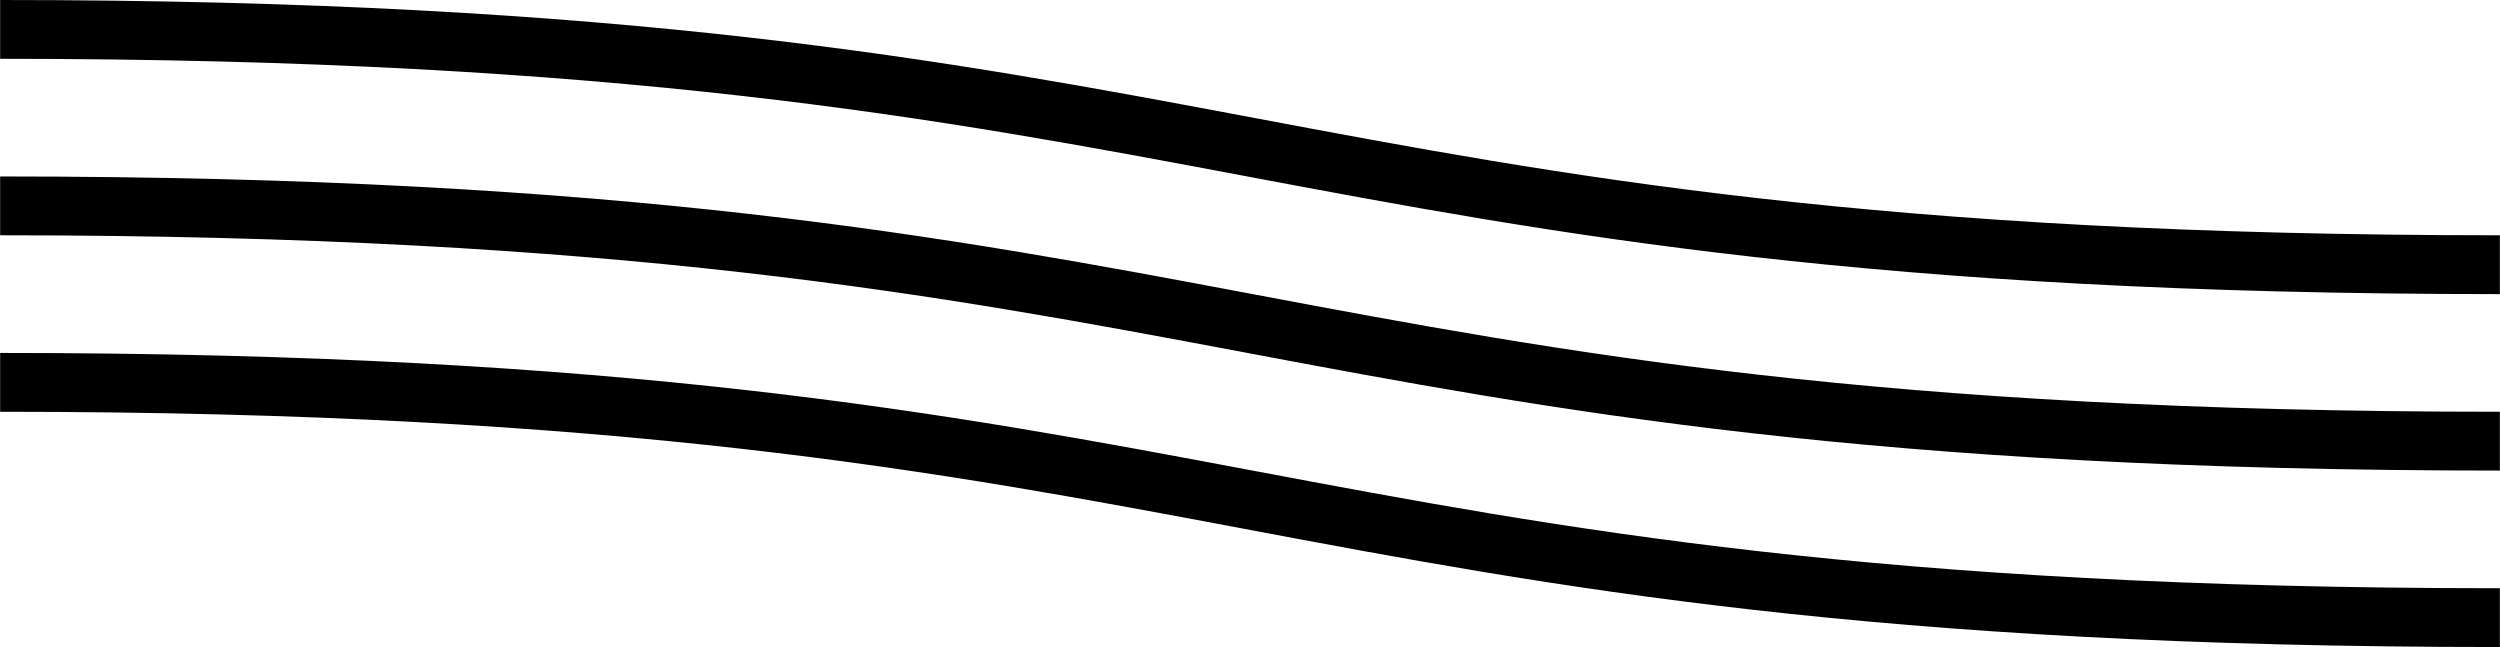 <svg
 xmlns="http://www.w3.org/2000/svg"
 xmlns:xlink="http://www.w3.org/1999/xlink"
 width="170px" height="44px">
<path fill-rule="evenodd"  fill="rgb(0, 0, 0)"
 d="M84.639,35.967 C63.836,32.050 42.322,28.000 0.009,28.000 L0.009,24.000 C42.684,24.000 64.378,28.083 85.358,32.033 C106.162,35.949 127.676,40.000 169.991,40.000 L169.991,43.999 C127.314,43.999 105.620,39.916 84.639,35.967 ZM0.009,15.999 L0.009,11.999 C42.684,11.999 64.378,16.084 85.358,20.033 C106.162,23.949 127.676,28.000 169.991,28.000 L169.991,31.999 C127.314,31.999 105.620,27.915 84.639,23.966 C63.836,20.051 42.322,15.999 0.009,15.999 ZM0.009,3.999 L0.009,-0.000 C42.684,-0.000 64.378,4.083 85.358,8.032 C106.162,11.949 127.676,15.999 169.991,15.999 L169.991,20.000 C127.314,20.000 105.620,15.915 84.639,11.966 C63.836,8.050 42.322,3.999 0.009,3.999 Z"/>
</svg>
